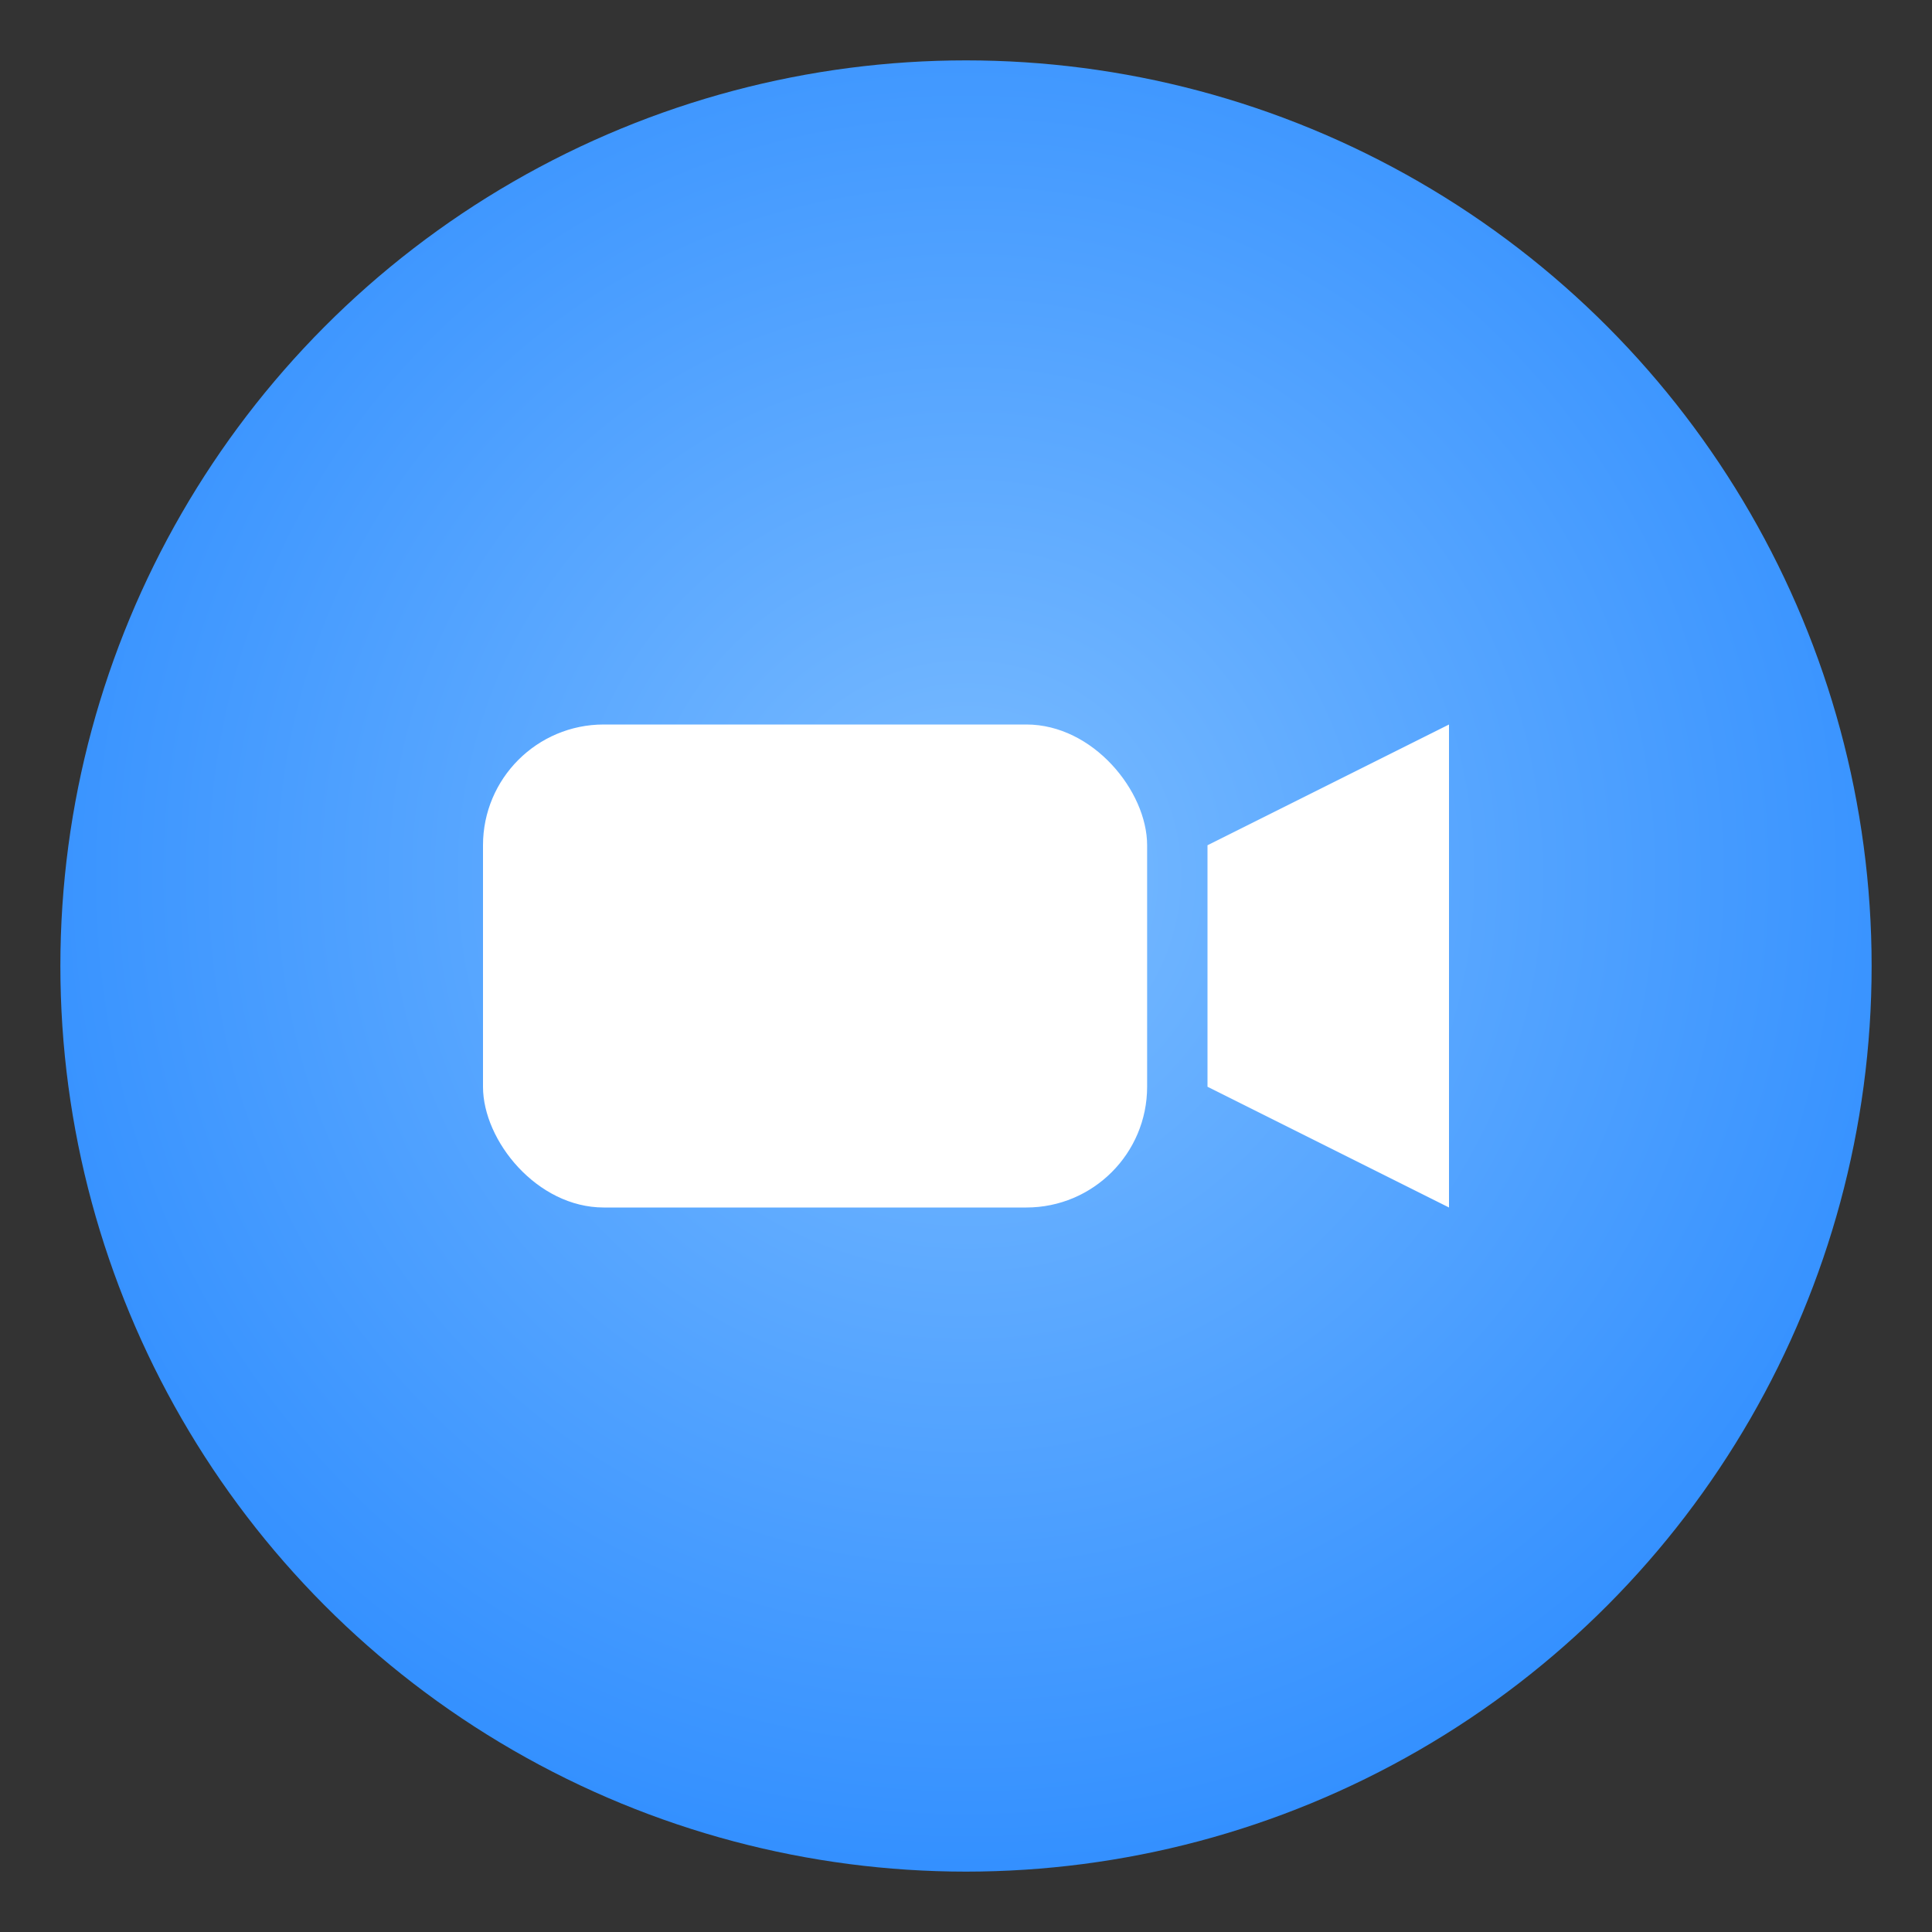 <?xml version="1.0" encoding="UTF-8"?>
<svg xmlns="http://www.w3.org/2000/svg" viewBox="0 0 64 64" width="64" height="64">
  <rect x="0" y="0" width="64" height="64" fill="#333333" stroke="none"/>
  <defs>
    <radialGradient id="g" cx="50%" cy="45%" r="60%">
      <stop offset="0%" stop-color="#7bbcff"/>
      <stop offset="100%" stop-color="#2d8cff"/>
    </radialGradient>
  </defs>
  <circle cx="32" cy="32" r="30" fill="url(#g)"/>
  <rect x="16" y="24" width="22" height="16" rx="4" fill="#fff"/>
  <path d="M40 28l8-4v16l-8-4z" fill="#fff"/>
</svg>
